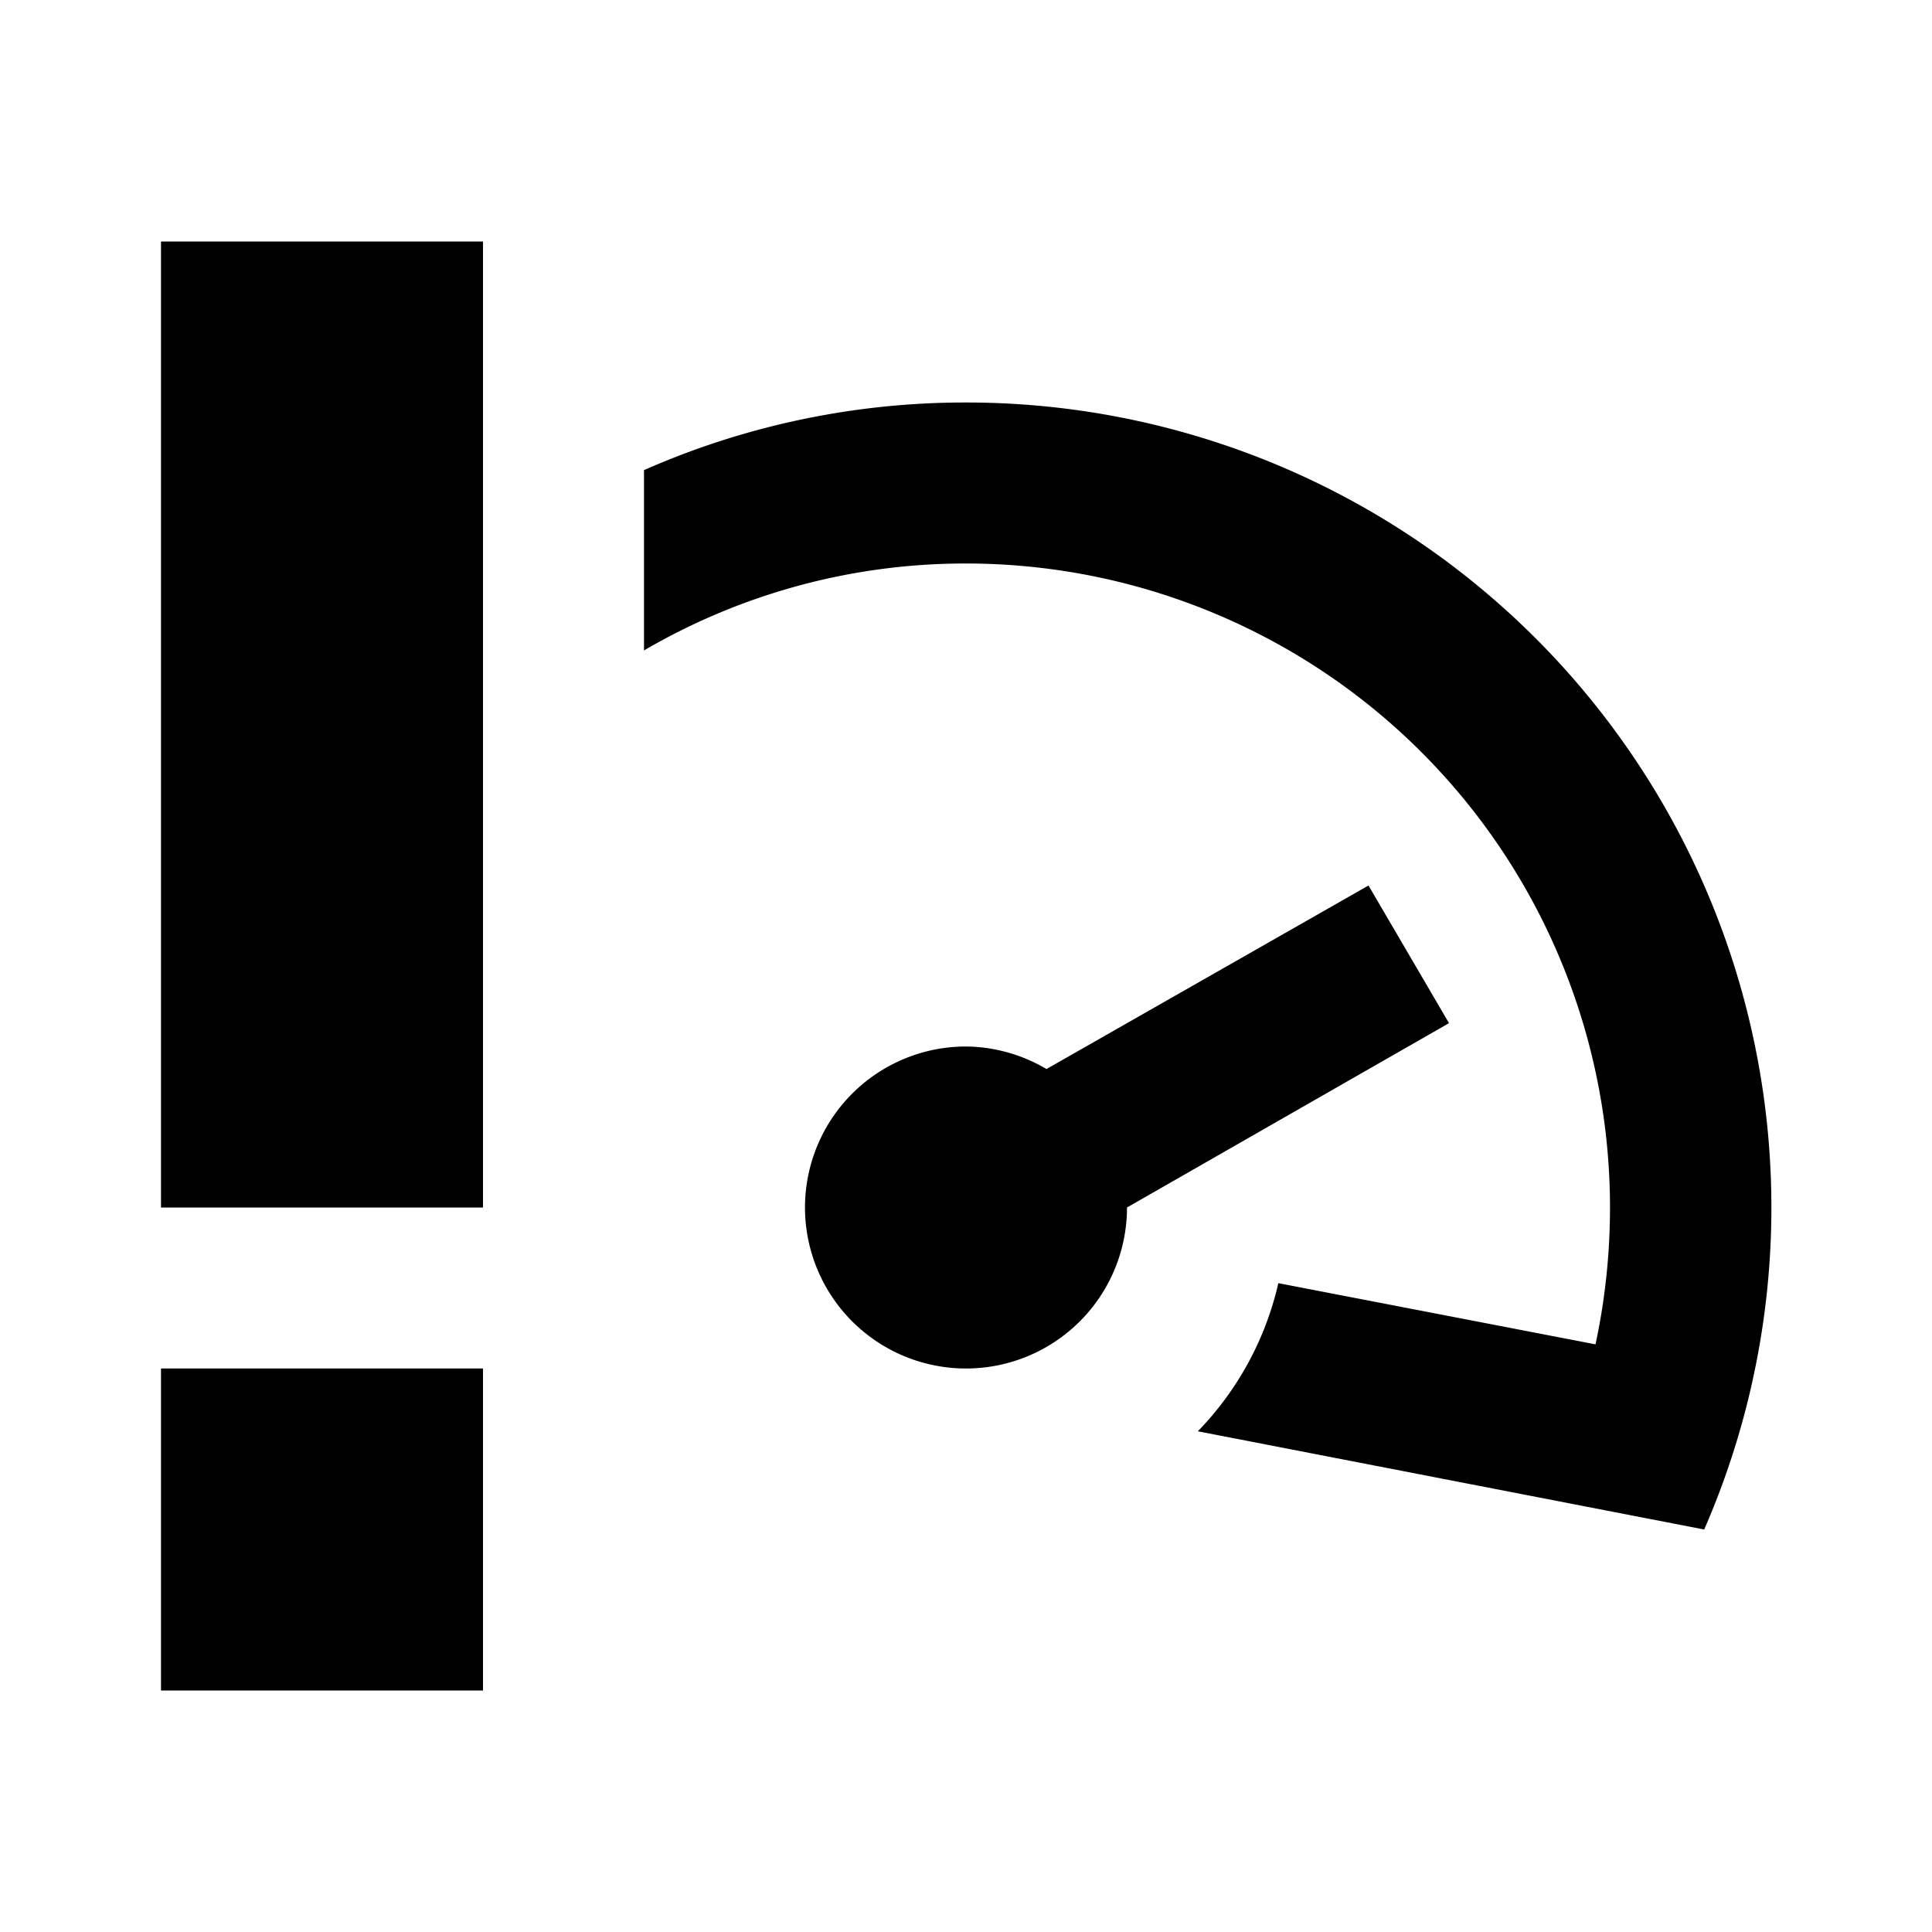 <svg xmlns="http://www.w3.org/2000/svg" width="24" height="24" viewBox="0 0 24 24"><rect width="24" height="24" style="fill:none"/><path d="M17,11l-4,2.28A2,2,0,0,0,12,13a2,2,0,1,0,2,2l4-2.29ZM12,5a9.88,9.88,0,0,0-4,.84V8.08A7.91,7.91,0,0,1,12,7a8,8,0,0,1,8,8,8.11,8.11,0,0,1-.18,1.7l-3.94-.76a3.88,3.88,0,0,1-1,1.84L21.17,19A10,10,0,0,0,12,5ZM6,15H2V3H6Zm0,6H2V17H6Z"/></svg>
